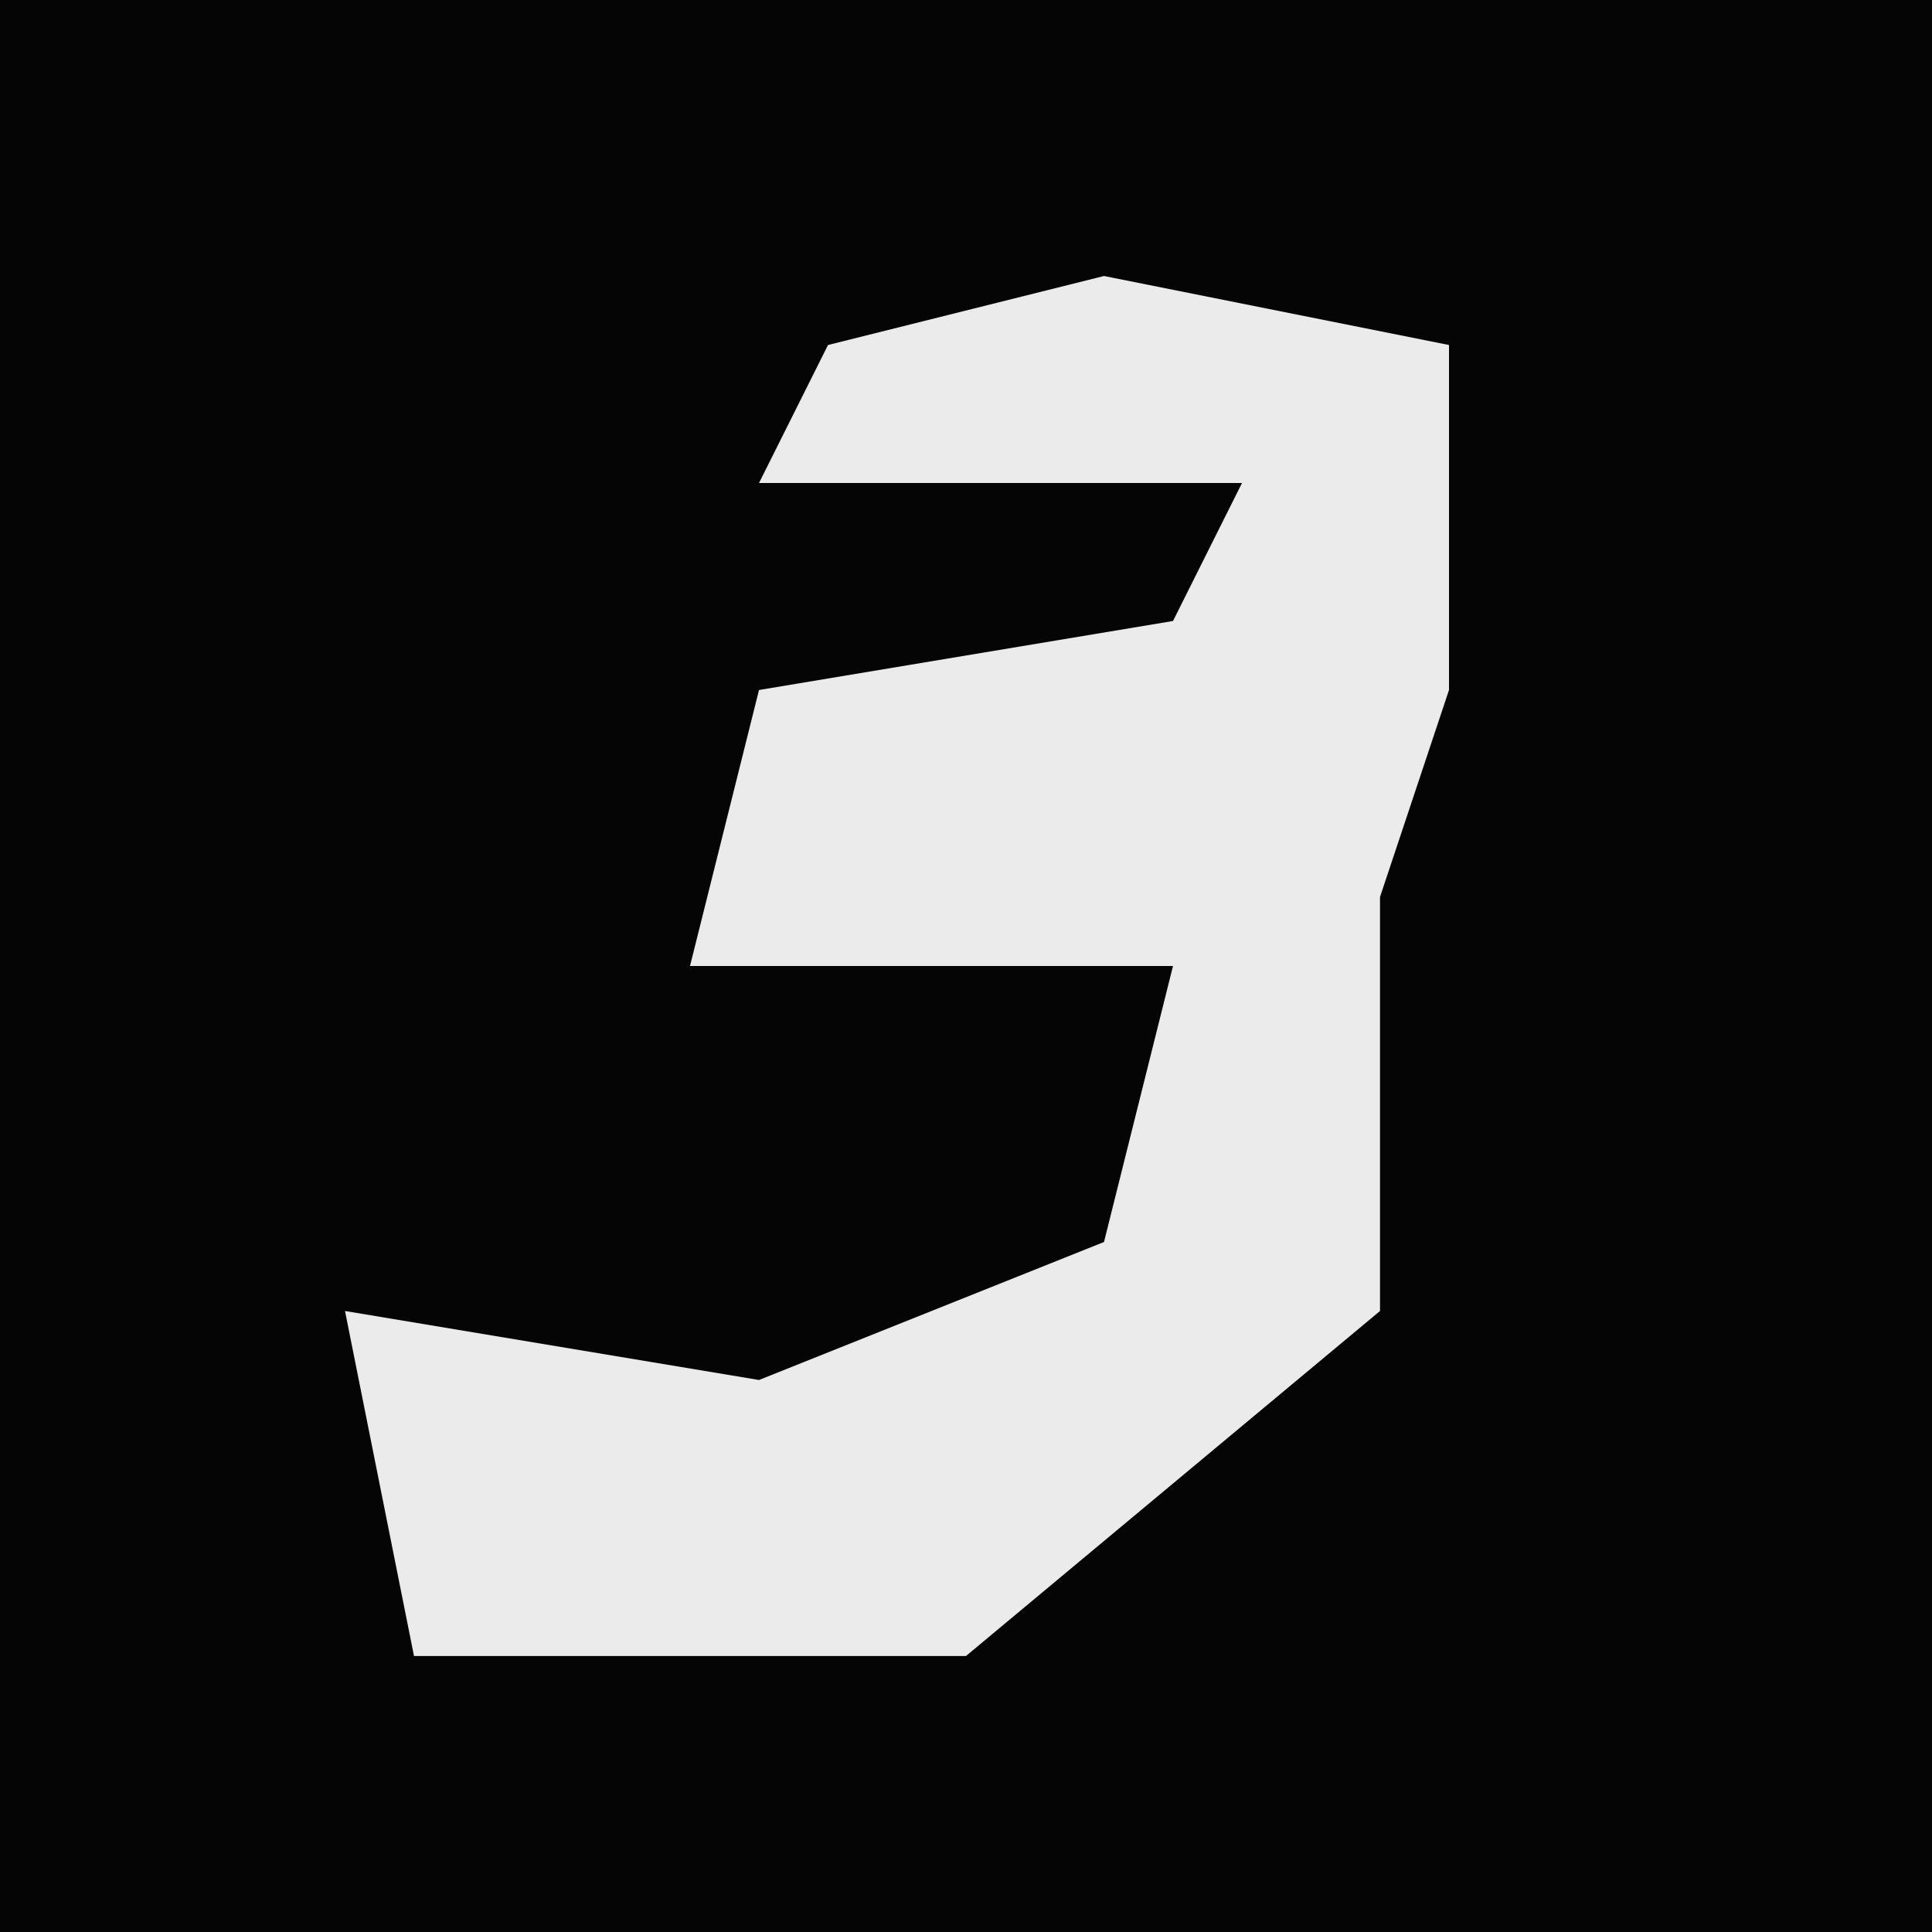 <?xml version="1.0" encoding="UTF-8"?>
<svg version="1.1" xmlns="http://www.w3.org/2000/svg" width="28" height="28">
<path d="M0,0 L28,0 L28,28 L0,28 Z " fill="#050505" transform="translate(0,0)"/>
<path d="M0,0 L5,1 L5,6 L4,9 L4,15 L-2,20 L-10,20 L-11,15 L-5,16 L0,14 L1,10 L-6,10 L-5,6 L1,5 L2,3 L-5,3 L-4,1 Z " fill="#EBEBEB" transform="translate(16,4)"/>
</svg>
